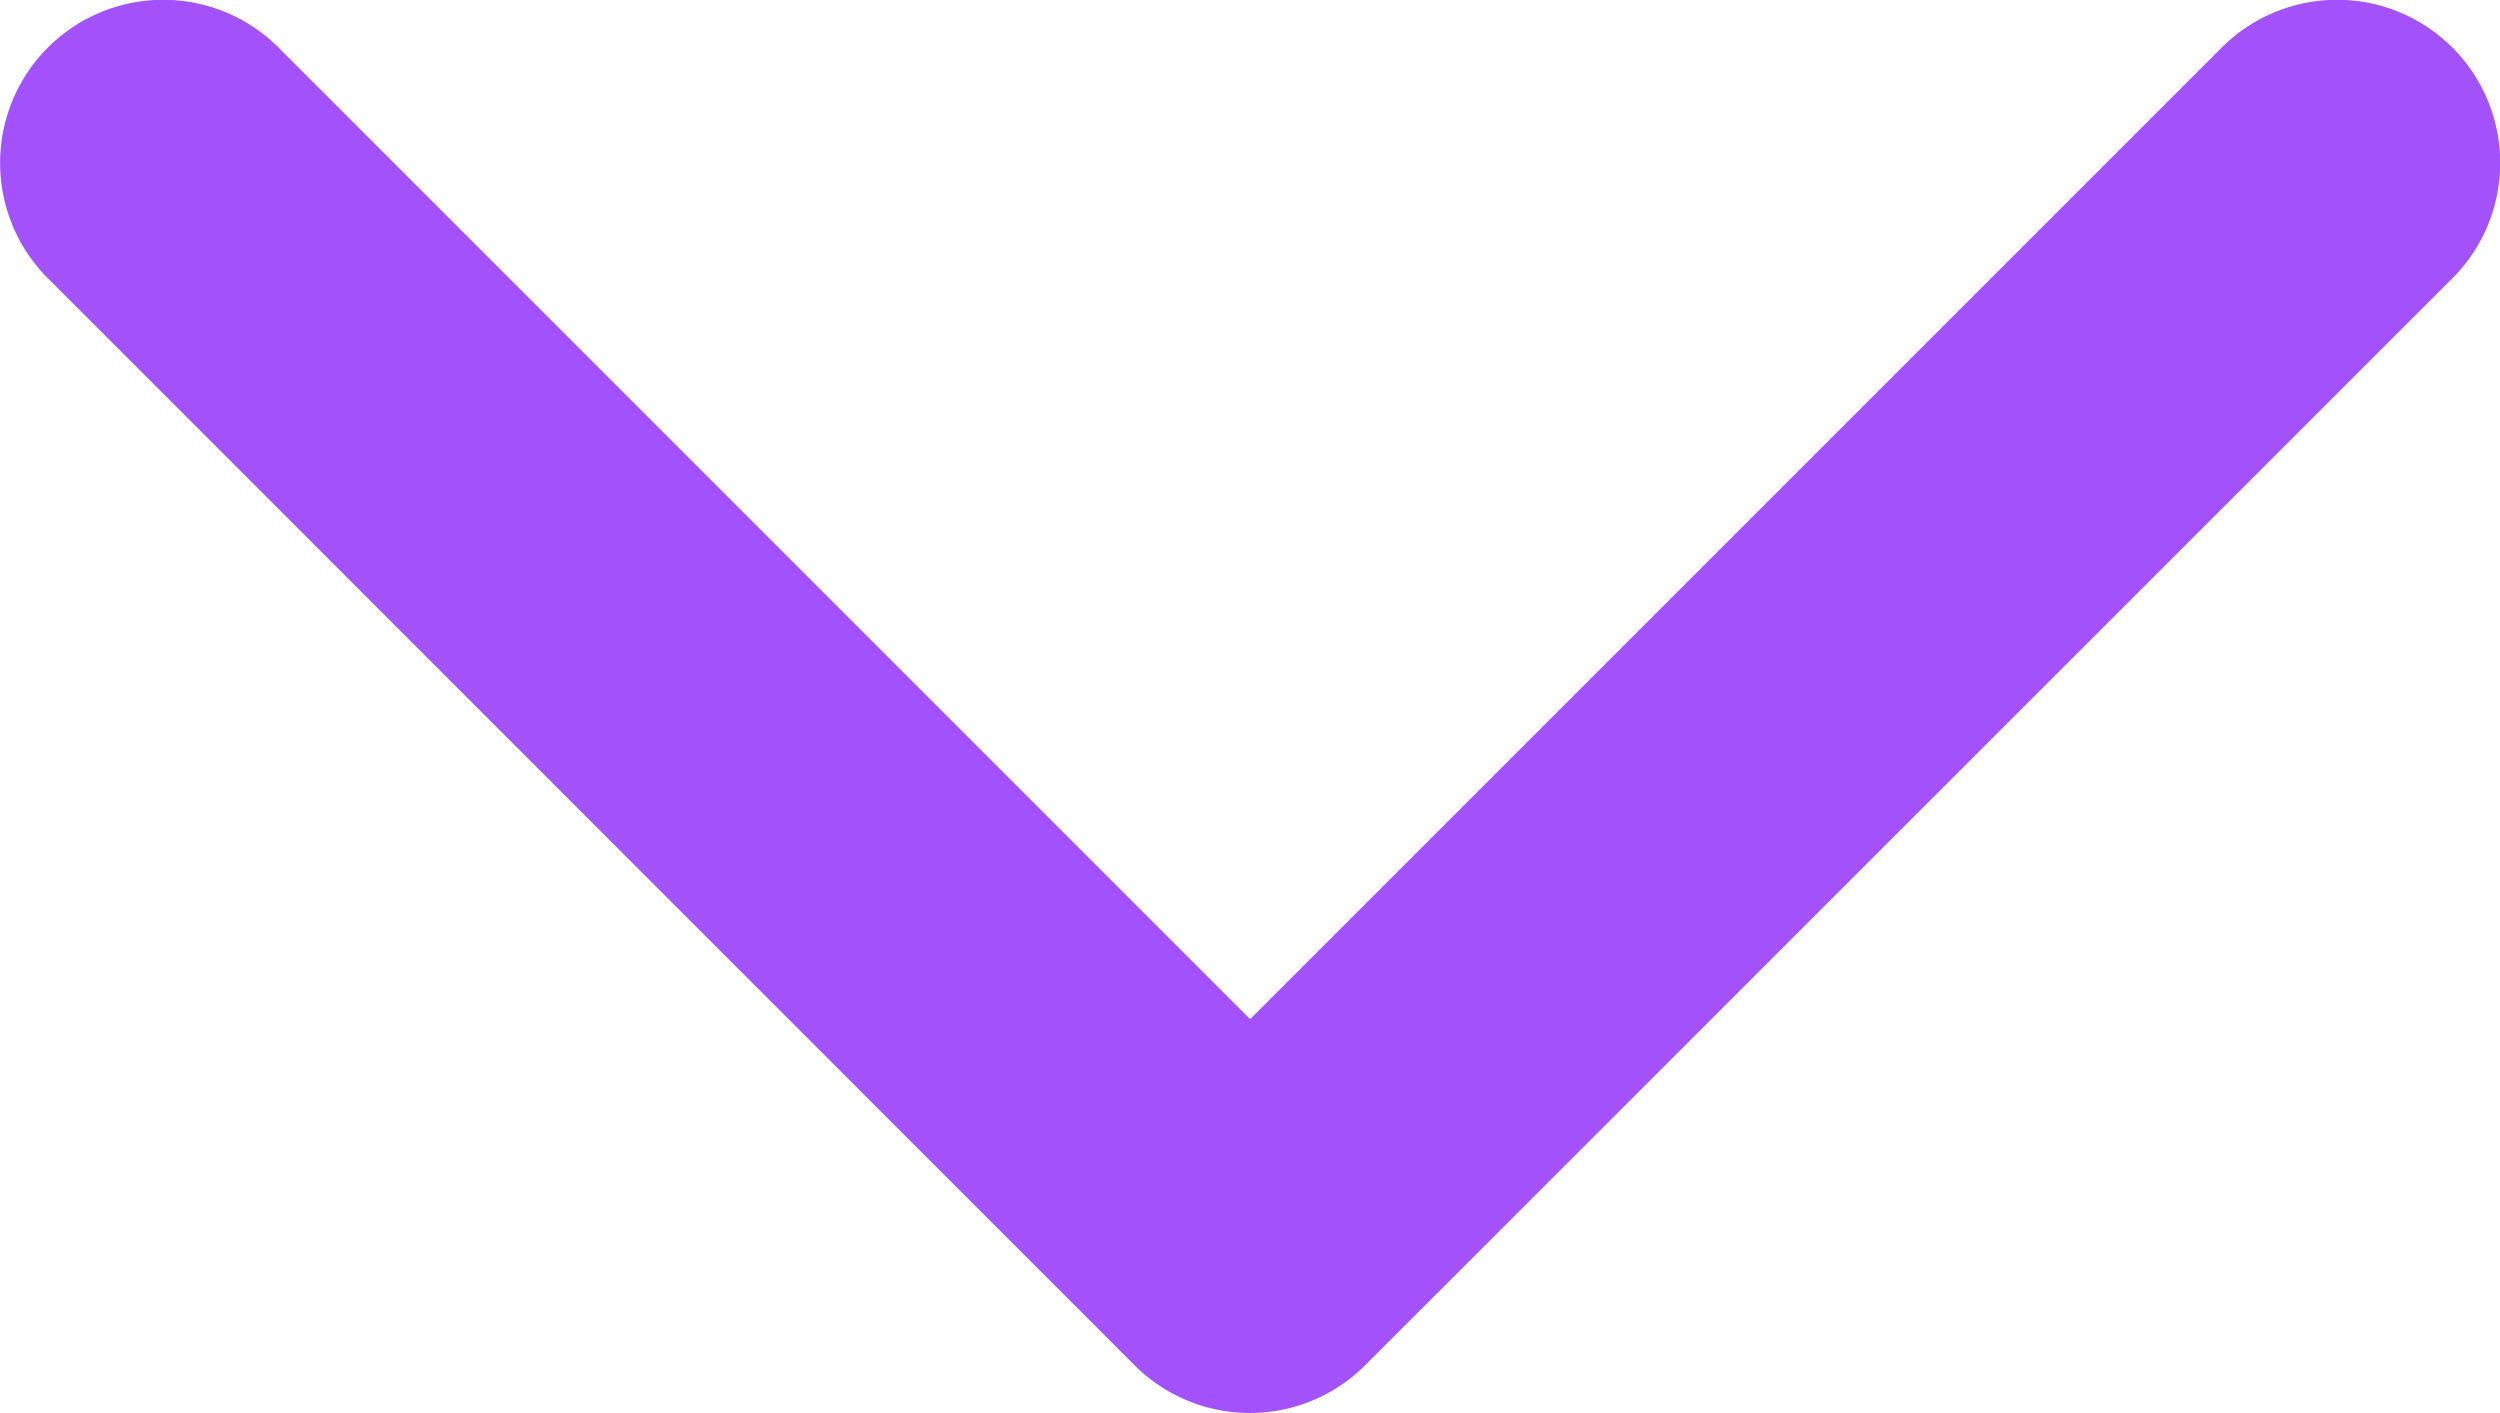<svg xmlns="http://www.w3.org/2000/svg" width="8.616" height="4.87" viewBox="0 0 8.616 4.87">
  <g id="그룹_82" data-name="그룹 82" transform="translate(-5 -25)">
    <path id="패스_21" data-name="패스 21" d="M9.308,28.513l3.349-3.349a.562.562,0,0,1,.795.795L9.705,29.705a.562.562,0,0,1-.795,0L5.165,25.959a.562.562,0,0,1,.795-.795l3.349,3.349Z" fill="#a351fb"/>
  </g>
</svg>
